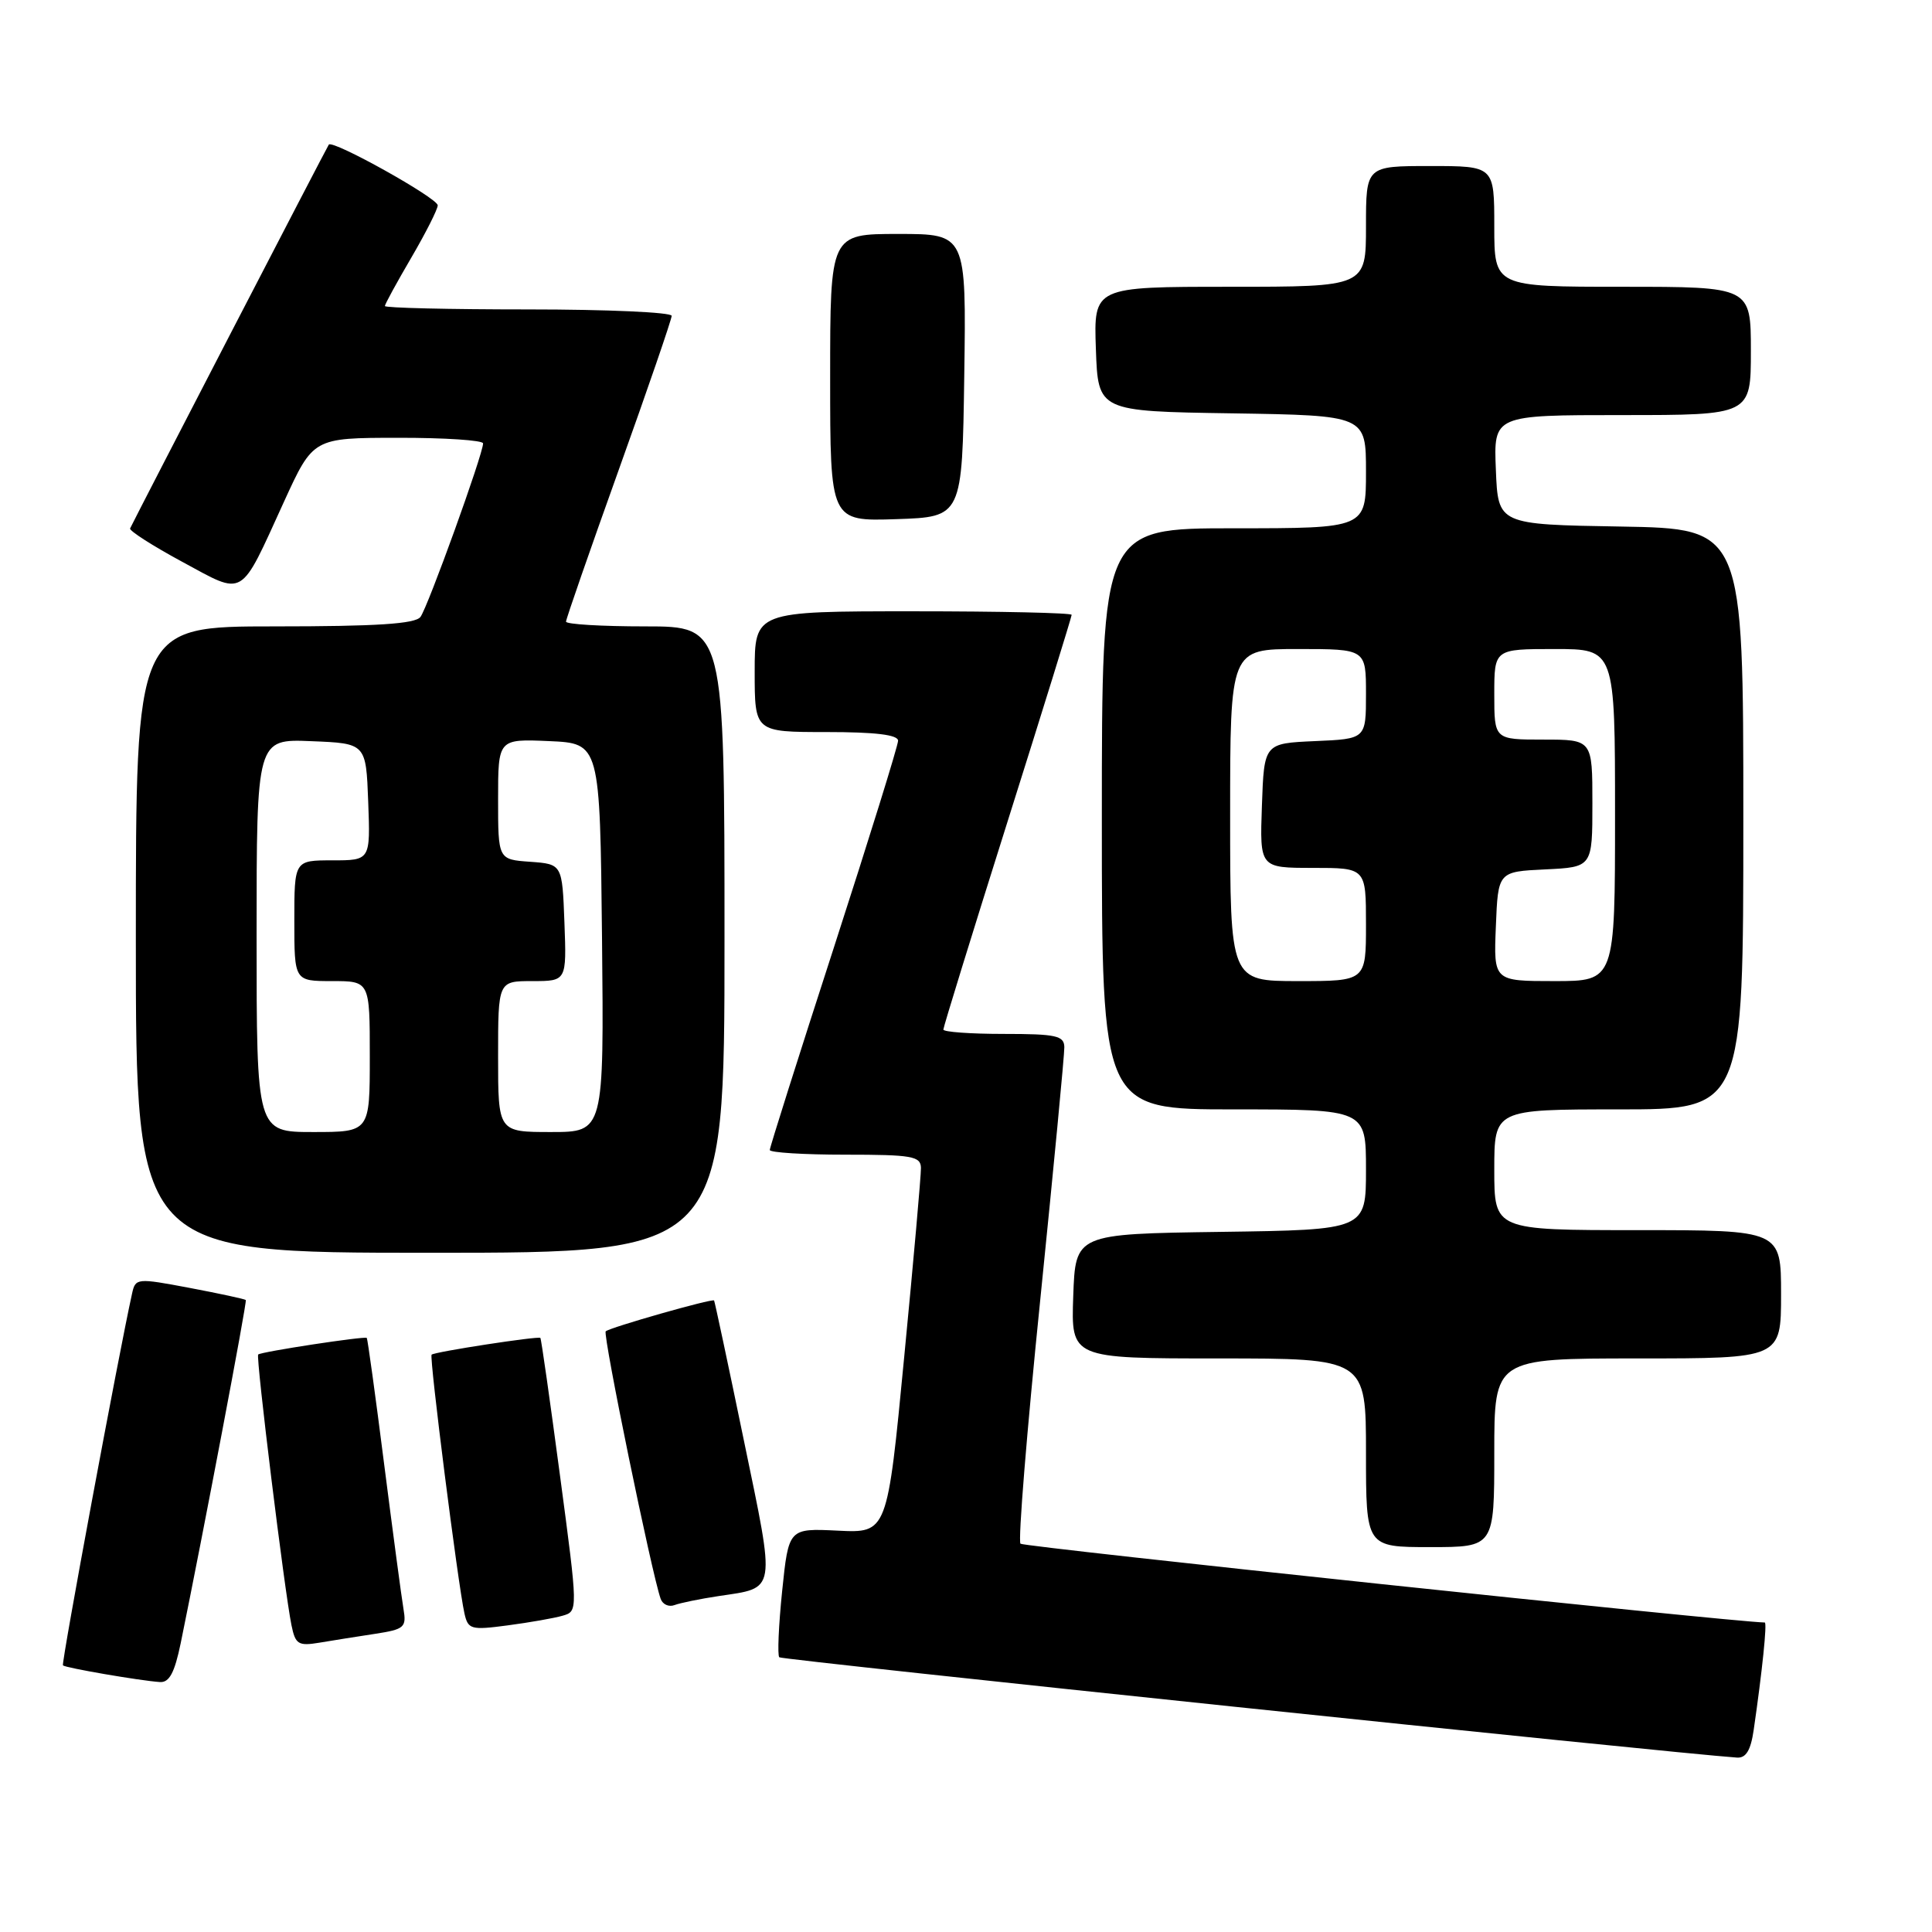 <?xml version="1.0" encoding="UTF-8" standalone="no"?>
<!DOCTYPE svg PUBLIC "-//W3C//DTD SVG 1.1//EN" "http://www.w3.org/Graphics/SVG/1.1/DTD/svg11.dtd" >
<svg xmlns="http://www.w3.org/2000/svg" xmlns:xlink="http://www.w3.org/1999/xlink" version="1.1" viewBox="0 0 256 256">
 <g >
 <path fill="currentColor"
d=" M 232.37 229.25 C 233.51 221.41 234.17 215.00 233.84 214.99 C 229.37 214.90 135.64 204.98 135.22 204.55 C 134.88 204.21 136.06 189.66 137.84 172.22 C 139.61 154.77 141.05 139.71 141.03 138.75 C 141.00 137.23 139.94 137.00 133.00 137.00 C 128.60 137.00 125.00 136.74 125.00 136.42 C 125.00 136.10 128.82 123.71 133.50 108.88 C 138.18 94.06 142.00 81.72 142.00 81.47 C 142.00 81.21 132.55 81.00 121.00 81.00 C 100.00 81.00 100.00 81.00 100.00 89.00 C 100.00 97.00 100.00 97.00 109.50 97.00 C 115.98 97.00 119.00 97.36 119.00 98.15 C 119.00 98.78 115.17 111.10 110.50 125.53 C 105.82 139.96 102.00 152.04 102.00 152.38 C 102.00 152.72 106.50 153.00 112.00 153.00 C 120.85 153.00 122.00 153.20 122.03 154.75 C 122.05 155.71 121.05 166.99 119.81 179.82 C 117.57 203.14 117.57 203.14 111.03 202.82 C 104.50 202.50 104.50 202.50 103.64 210.81 C 103.17 215.38 103.00 219.33 103.26 219.60 C 103.62 219.95 221.22 232.27 230.16 232.89 C 231.35 232.97 231.98 231.93 232.37 229.25 Z  M 23.94 217.75 C 26.88 203.41 32.76 172.47 32.57 172.26 C 32.45 172.13 29.12 171.41 25.16 170.66 C 18.12 169.33 17.95 169.35 17.50 171.40 C 15.73 179.37 8.10 220.43 8.34 220.67 C 8.66 221.00 18.54 222.70 21.18 222.88 C 22.43 222.97 23.13 221.66 23.94 217.75 Z  M 49.71 216.49 C 53.60 215.89 53.88 215.64 53.46 213.17 C 53.21 211.70 52.06 203.07 50.90 194.00 C 49.75 184.93 48.71 177.40 48.60 177.28 C 48.35 177.02 34.61 179.11 34.21 179.48 C 33.88 179.78 37.71 210.91 38.62 215.34 C 39.14 217.89 39.52 218.13 42.35 217.66 C 44.08 217.37 47.39 216.84 49.71 216.49 Z  M 74.55 214.09 C 76.60 213.50 76.60 213.50 74.20 195.50 C 72.88 185.60 71.72 177.40 71.60 177.28 C 71.35 177.01 57.60 179.12 57.19 179.50 C 56.86 179.80 60.69 209.99 61.54 213.78 C 62.02 215.91 62.39 216.02 67.28 215.37 C 70.15 214.99 73.42 214.42 74.55 214.09 Z  M 95.21 211.49 C 102.94 210.33 102.79 211.24 98.56 190.83 C 96.48 180.75 94.70 172.42 94.62 172.32 C 94.38 172.03 80.76 175.91 80.26 176.41 C 79.85 176.82 86.36 208.54 87.54 211.85 C 87.80 212.60 88.63 212.97 89.38 212.68 C 90.13 212.40 92.75 211.86 95.21 211.49 Z  M 198.00 192.50 C 198.00 180.00 198.00 180.00 217.00 180.00 C 236.00 180.00 236.00 180.00 236.00 171.50 C 236.00 163.00 236.00 163.00 217.00 163.00 C 198.00 163.00 198.00 163.00 198.00 155.00 C 198.00 147.00 198.00 147.00 214.50 147.00 C 231.00 147.00 231.00 147.00 231.00 108.52 C 231.00 70.05 231.00 70.05 214.75 69.77 C 198.50 69.50 198.50 69.50 198.21 62.25 C 197.91 55.00 197.91 55.00 214.96 55.00 C 232.00 55.00 232.00 55.00 232.00 46.50 C 232.00 38.00 232.00 38.00 215.00 38.00 C 198.00 38.00 198.00 38.00 198.00 30.00 C 198.00 22.00 198.00 22.00 189.50 22.00 C 181.00 22.00 181.00 22.00 181.00 30.00 C 181.00 38.00 181.00 38.00 162.96 38.00 C 144.92 38.00 144.92 38.00 145.21 46.25 C 145.50 54.50 145.50 54.50 163.25 54.77 C 181.00 55.05 181.00 55.05 181.00 62.52 C 181.00 70.00 181.00 70.00 163.50 70.00 C 146.00 70.00 146.00 70.00 146.00 108.50 C 146.00 147.00 146.00 147.00 163.50 147.00 C 181.00 147.00 181.00 147.00 181.00 154.98 C 181.00 162.96 181.00 162.96 161.75 163.23 C 142.50 163.50 142.50 163.50 142.21 171.75 C 141.92 180.00 141.92 180.00 161.46 180.00 C 181.00 180.00 181.00 180.00 181.00 192.50 C 181.00 205.00 181.00 205.00 189.50 205.00 C 198.00 205.00 198.00 205.00 198.00 192.50 Z  M 96.00 124.50 C 96.00 83.00 96.00 83.00 85.50 83.00 C 79.72 83.00 75.00 82.72 75.00 82.37 C 75.00 82.03 78.15 72.96 82.00 62.22 C 85.85 51.48 89.00 42.31 89.00 41.85 C 89.00 41.38 80.45 41.00 70.00 41.00 C 59.55 41.00 51.00 40.80 51.00 40.55 C 51.00 40.31 52.58 37.42 54.50 34.14 C 56.42 30.85 58.00 27.73 58.00 27.21 C 58.00 26.25 44.11 18.50 43.57 19.16 C 43.35 19.43 18.22 67.98 17.24 70.02 C 17.10 70.32 20.20 72.31 24.14 74.44 C 32.53 78.97 31.70 79.46 37.63 66.48 C 41.50 58.02 41.50 58.02 52.75 58.01 C 58.94 58.00 64.00 58.34 64.01 58.75 C 64.03 60.12 56.68 80.48 55.71 81.75 C 55.01 82.67 49.90 83.00 36.38 83.00 C 18.00 83.00 18.00 83.00 18.00 124.50 C 18.00 166.00 18.00 166.00 57.00 166.00 C 96.00 166.00 96.00 166.00 96.00 124.50 Z  M 127.77 49.75 C 128.04 31.00 128.04 31.00 119.02 31.00 C 110.00 31.00 110.00 31.00 110.00 50.04 C 110.00 69.08 110.00 69.08 118.75 68.79 C 127.50 68.50 127.50 68.50 127.77 49.75 Z  M 163.00 108.00 C 163.00 86.00 163.00 86.00 172.00 86.00 C 181.00 86.00 181.00 86.00 181.00 91.95 C 181.00 97.91 181.00 97.91 174.25 98.20 C 167.50 98.50 167.50 98.50 167.21 106.75 C 166.92 115.00 166.92 115.00 173.96 115.00 C 181.00 115.00 181.00 115.00 181.00 122.50 C 181.00 130.00 181.00 130.00 172.00 130.00 C 163.00 130.00 163.00 130.00 163.00 108.00 Z  M 198.21 122.75 C 198.50 115.50 198.50 115.50 204.75 115.20 C 211.00 114.90 211.00 114.90 211.00 106.45 C 211.00 98.00 211.00 98.00 204.50 98.00 C 198.00 98.00 198.00 98.00 198.00 92.00 C 198.00 86.00 198.00 86.00 206.00 86.00 C 214.00 86.00 214.00 86.00 214.00 108.00 C 214.00 130.00 214.00 130.00 205.96 130.00 C 197.91 130.00 197.91 130.00 198.21 122.75 Z  M 34.00 123.96 C 34.00 97.91 34.00 97.91 41.25 98.21 C 48.50 98.50 48.50 98.50 48.79 106.25 C 49.08 114.00 49.08 114.00 44.04 114.00 C 39.00 114.00 39.00 114.00 39.00 122.00 C 39.00 130.00 39.00 130.00 44.00 130.00 C 49.00 130.00 49.00 130.00 49.00 140.00 C 49.00 150.00 49.00 150.00 41.50 150.00 C 34.00 150.00 34.00 150.00 34.00 123.96 Z  M 66.00 140.00 C 66.00 130.00 66.00 130.00 70.54 130.00 C 75.08 130.00 75.08 130.00 74.79 122.25 C 74.50 114.50 74.50 114.50 70.25 114.19 C 66.00 113.89 66.00 113.89 66.00 105.90 C 66.00 97.91 66.00 97.91 72.75 98.20 C 79.50 98.50 79.50 98.50 79.77 124.25 C 80.03 150.00 80.03 150.00 73.02 150.00 C 66.00 150.00 66.00 150.00 66.00 140.00 Z "/>
</g>
</svg>